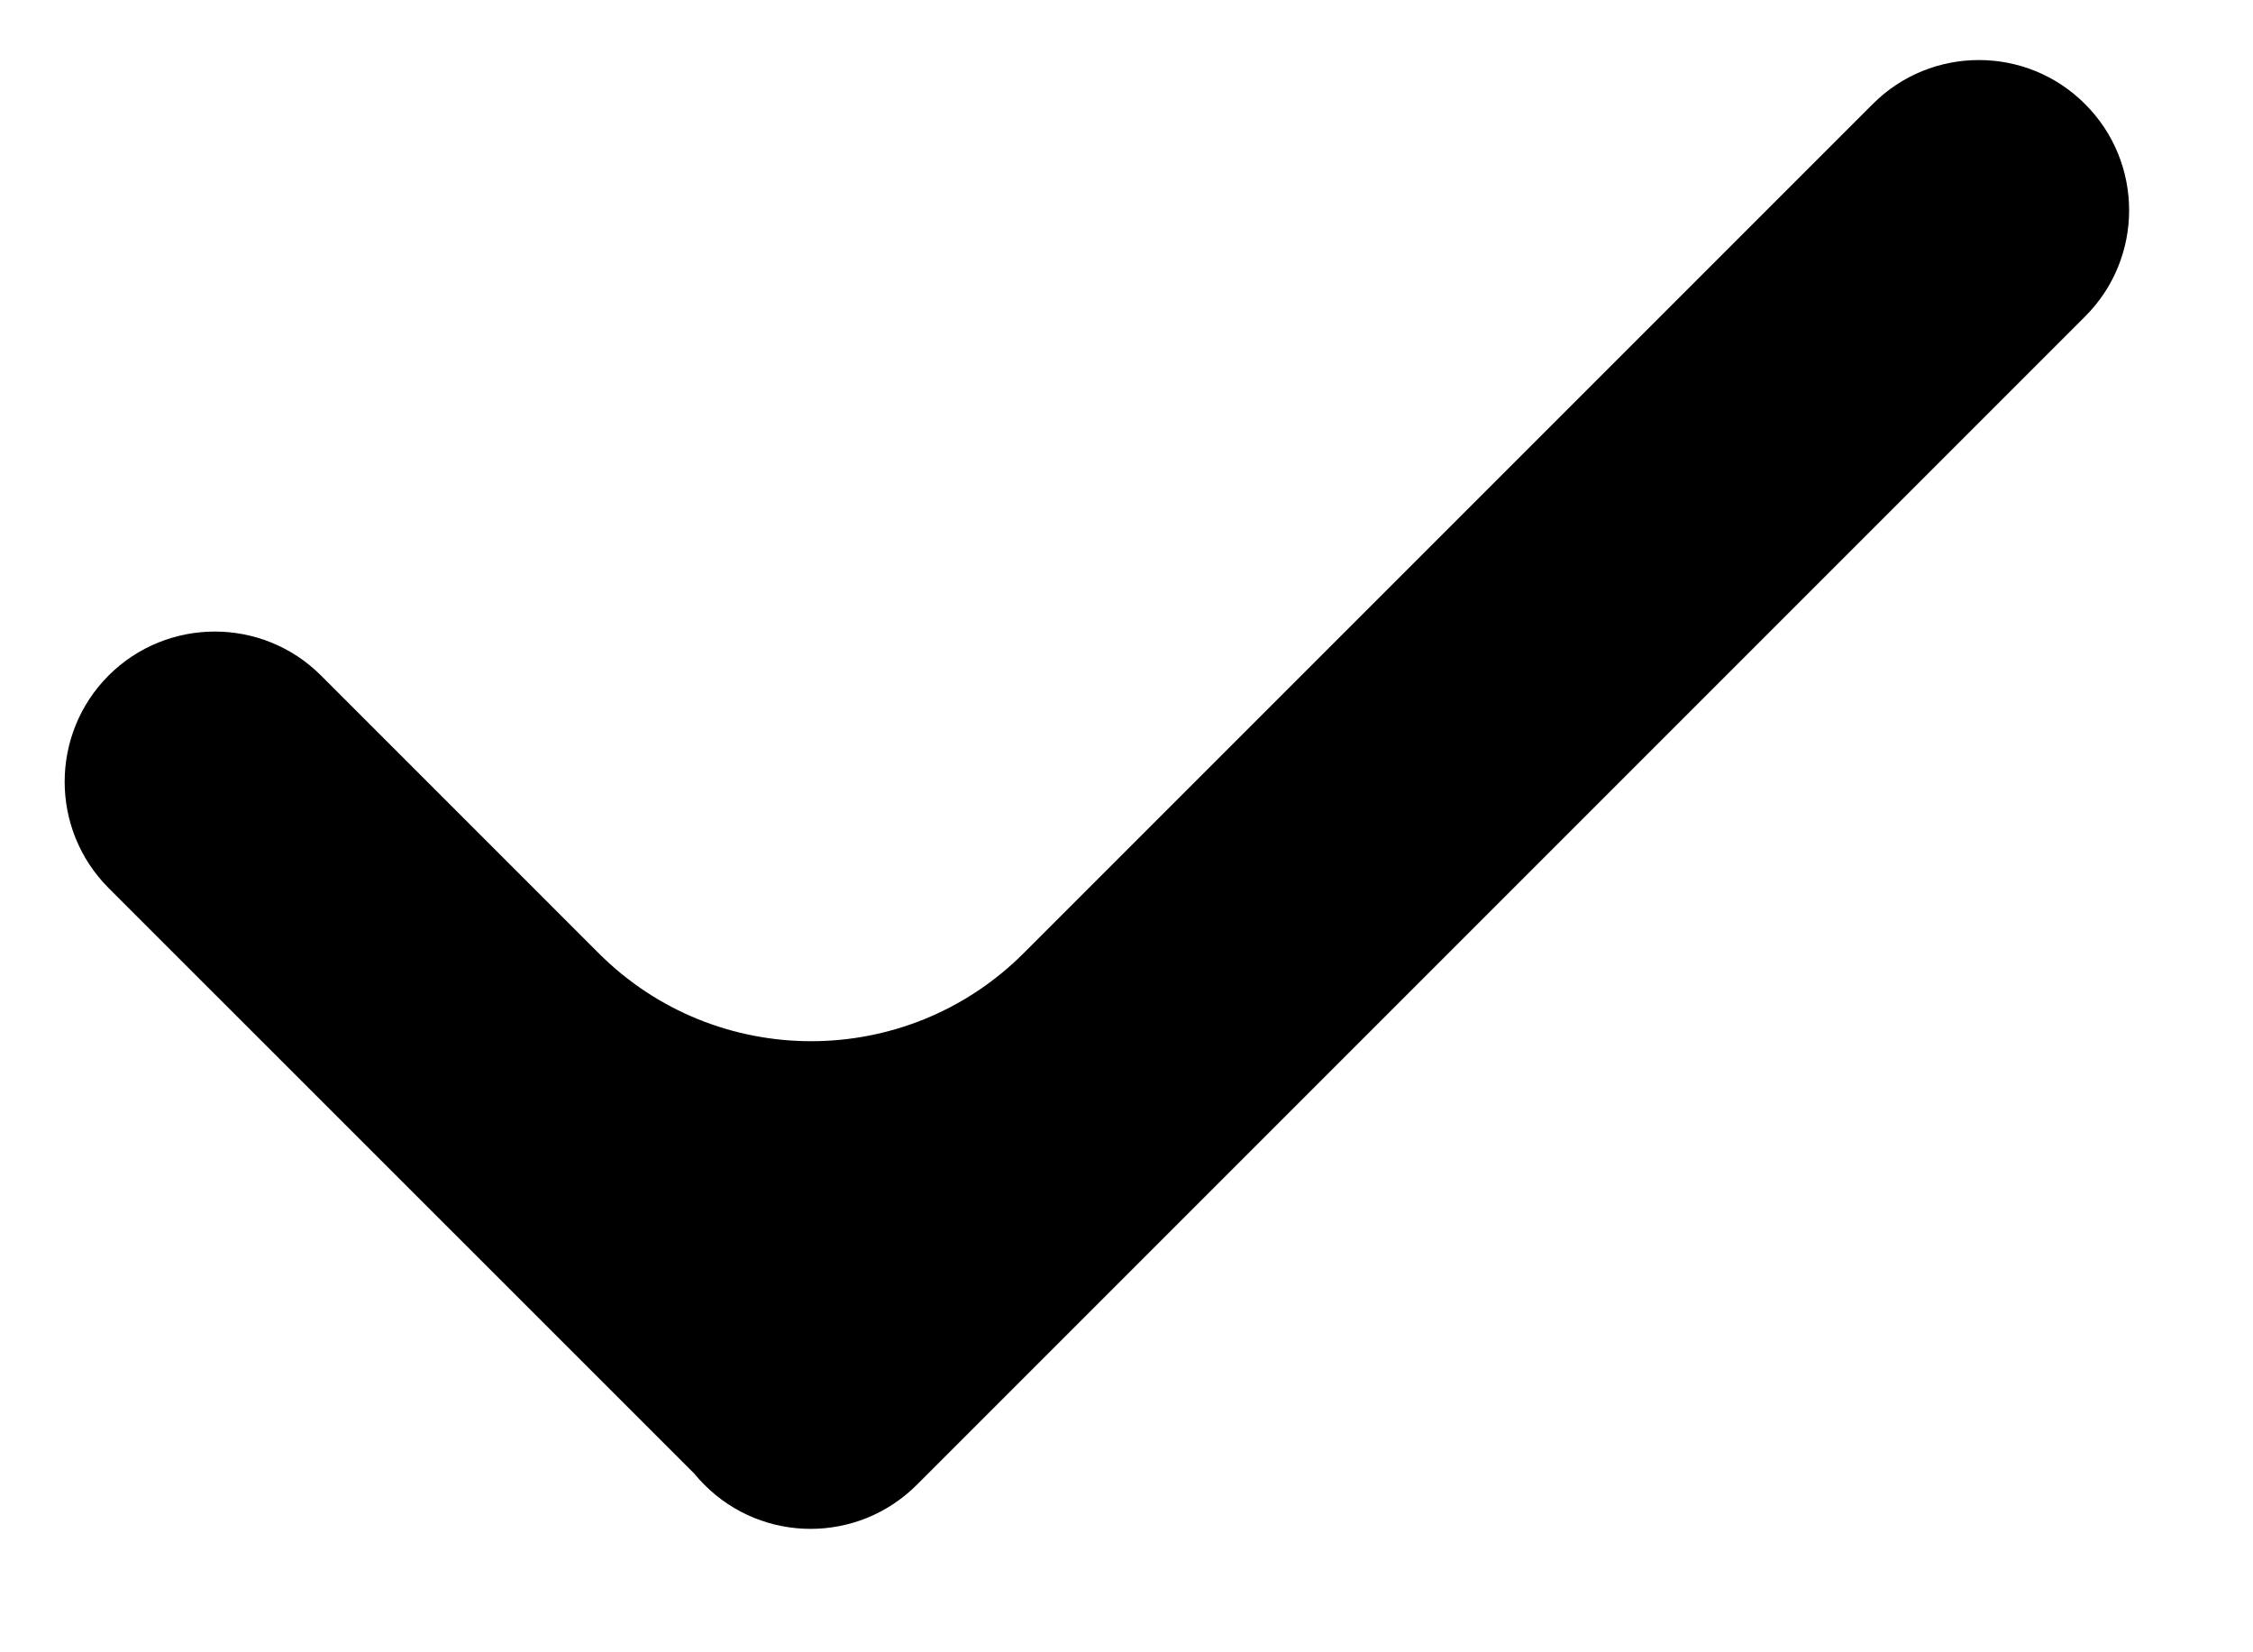 <svg width="15" height="11" viewBox="0 0 15 11" fill="none" xmlns="http://www.w3.org/2000/svg">
<path fill-rule="evenodd" clip-rule="evenodd" d="M3.986 6.346C4.767 7.127 6.034 7.127 6.815 6.346L12.468 0.693C12.858 0.302 13.492 0.302 13.882 0.693C14.273 1.083 14.273 1.717 13.882 2.107L6.104 9.885C5.713 10.276 5.08 10.276 4.69 9.885C4.666 9.861 4.643 9.836 4.622 9.81L0.723 5.912C0.333 5.521 0.333 4.888 0.723 4.497C1.114 4.107 1.747 4.107 2.137 4.497L3.986 6.346Z" fill="black"/>
</svg>
